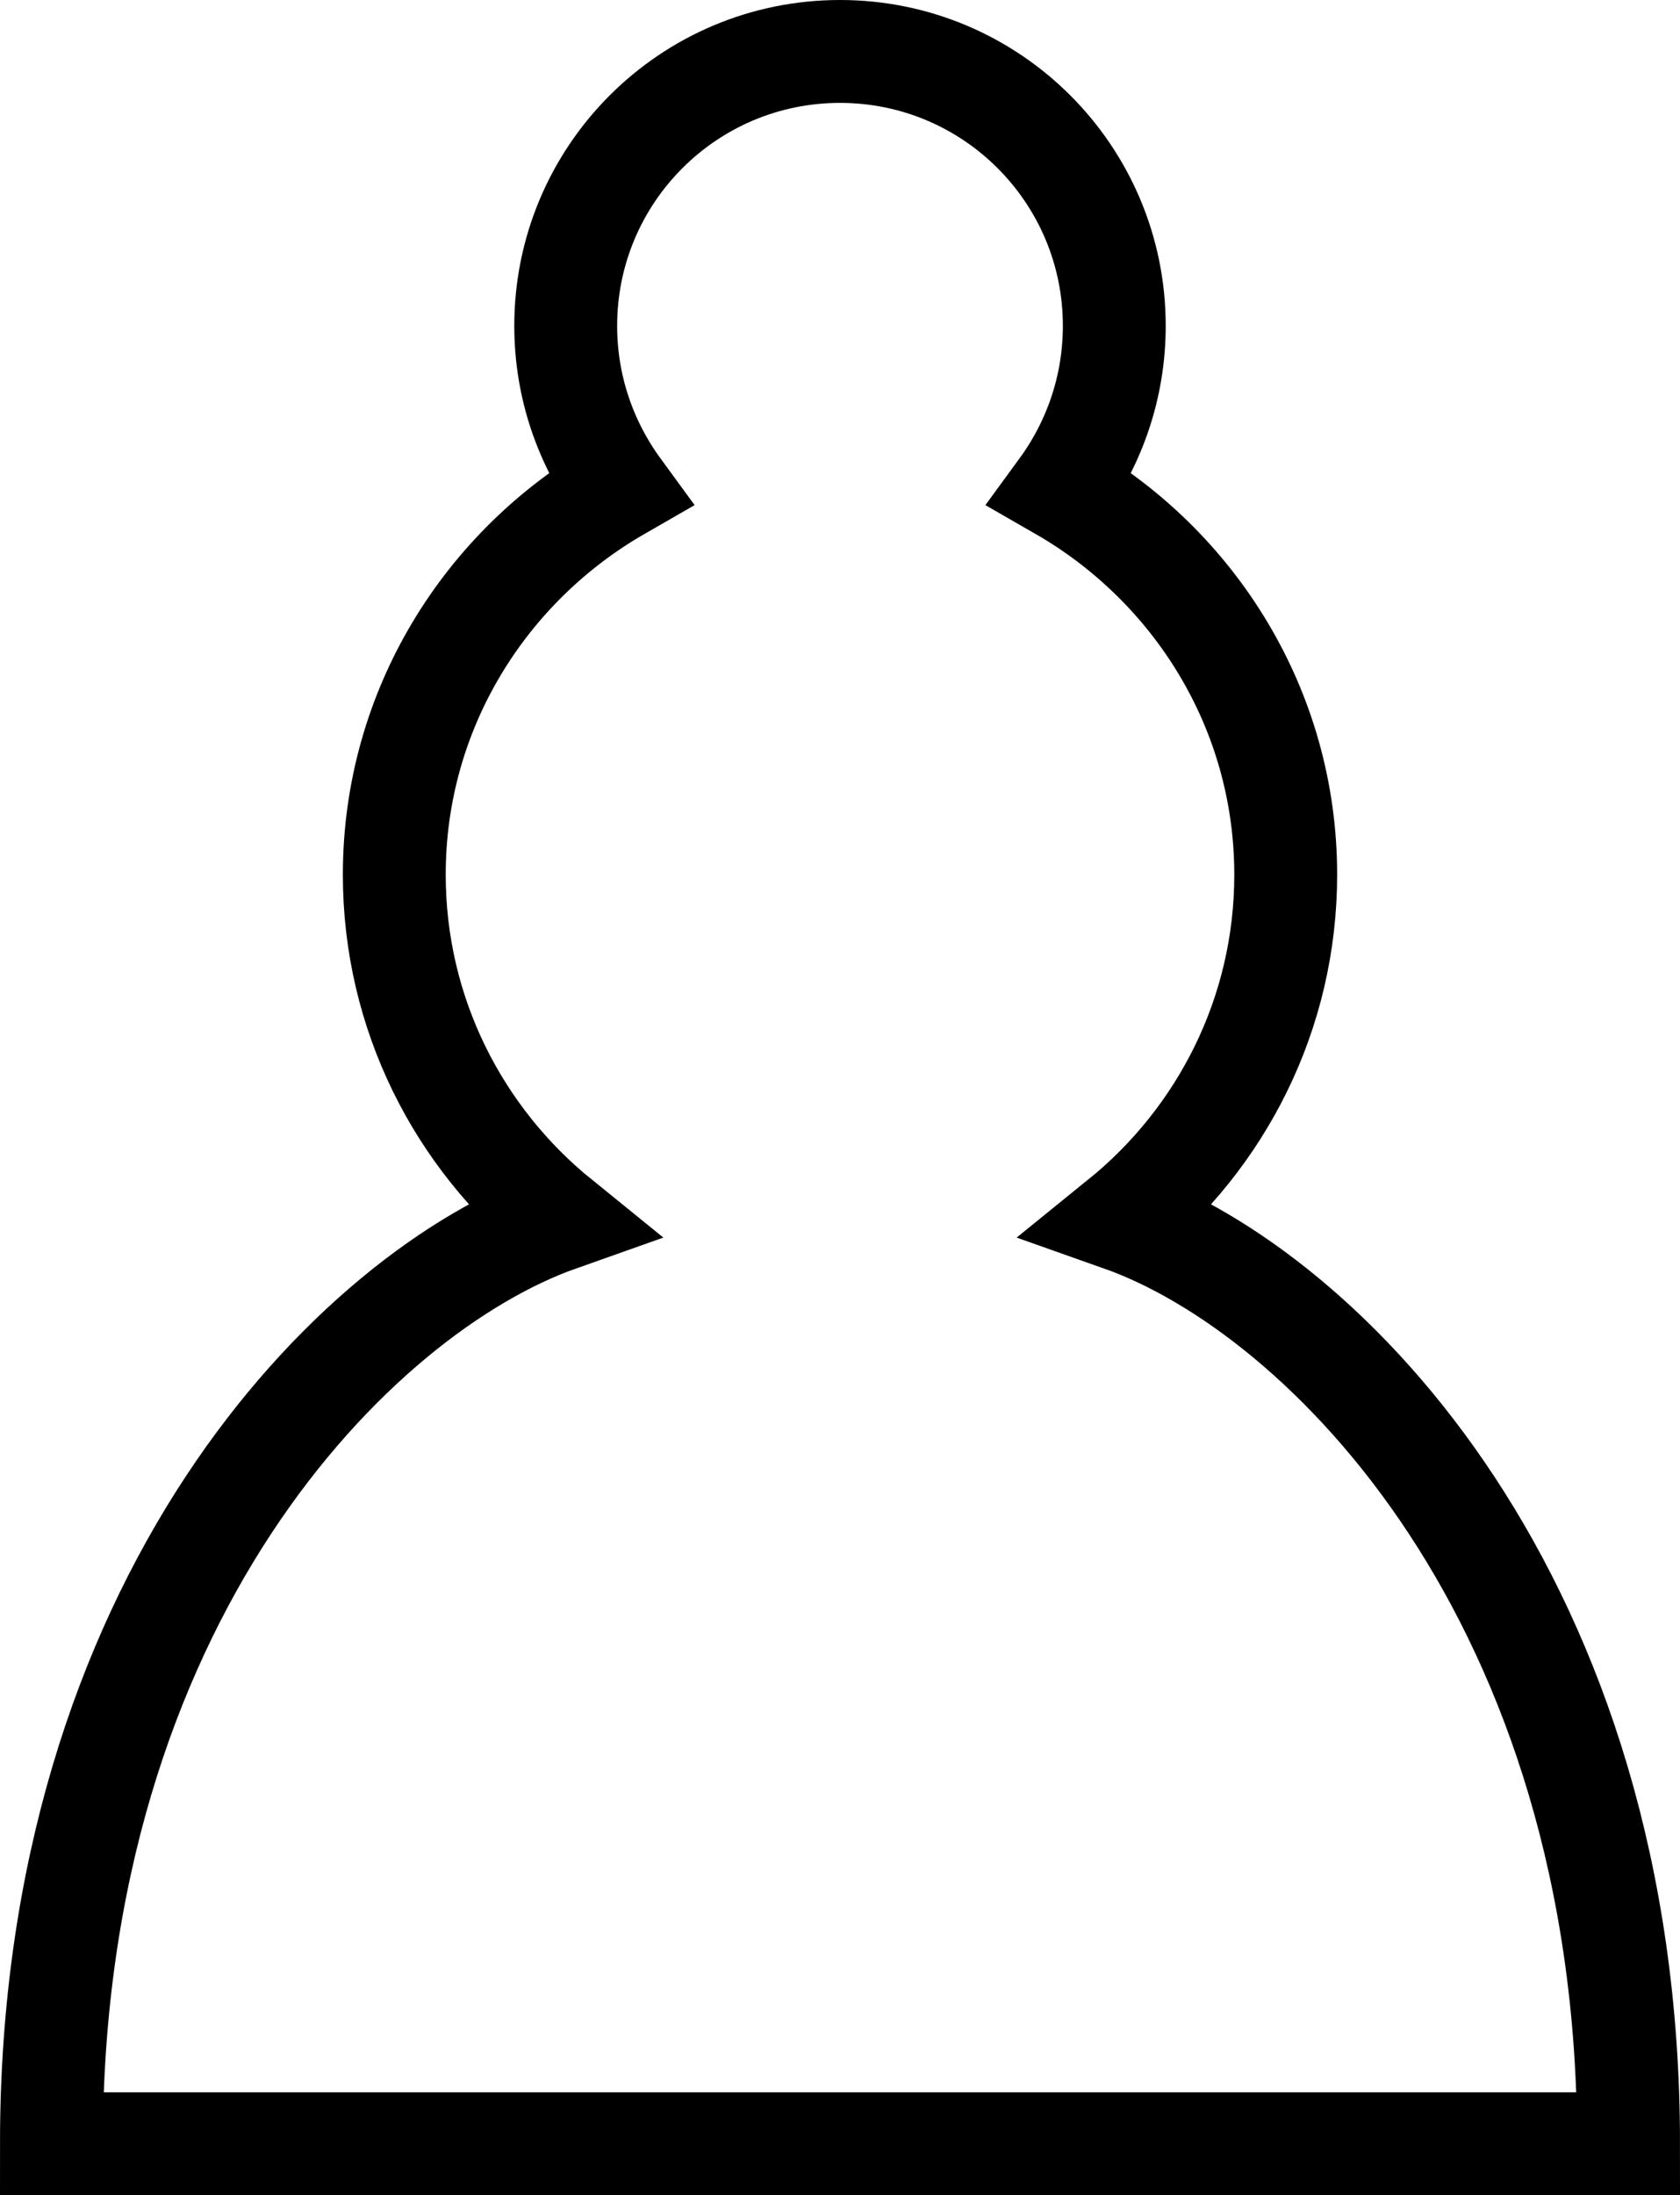 <?xml version="1.0" encoding="UTF-8" standalone="no"?>
<svg id="svg2" xmlns:rdf="http://www.w3.org/1999/02/22-rdf-syntax-ns#" xmlns="http://www.w3.org/2000/svg" height="32" width="24.5" version="1.1" xmlns:cc="http://creativecommons.org/ns#" xmlns:dc="http://purl.org/dc/elements/1.1/">
 <defs id="defs92">
  <filter id="filter3069" height="1" width="1" color-interpolation-filters="sRGB" y="0" x="0">
   <feColorMatrix id="feColorMatrix3071" values="1" type="saturate" result="fbSourceGraphic"/>
   <feColorMatrix id="feColorMatrix3073" values="-1 0 0 0 1 0 -1 0 0 1 0 0 -1 0 1 0 0 0 1 0 " in="fbSourceGraphic"/>
  </filter>
 </defs>

<!-- white king //-->
 <g id="g4" stroke-linejoin="round" transform="translate(-234.75,-8.25)" stroke="#000" stroke-linecap="round" stroke-miterlimit="4" stroke-dasharray="none" stroke-width="1.5">
  <path id="path6" stroke-linejoin="miter" fill="none" d="M22.5,11.63,22.5,6"/>
  <path id="path8" stroke-linejoin="miter" fill="none" d="m20,8,5,0"/>
  <path id="path10" stroke-linejoin="miter" stroke-linecap="butt" fill="#FFF" d="m22.5,25s4.5-7.5,3-10.5-1-2.5-3-2.5-3,2.5-3,2.5c-1.5,3,3,10.5,3,10.5"/>
  <path id="path12" d="m11.5,37c5.5,3.5,15.5,3.5,21,0v-7s9-4.5,6-10.5c-4-6.5-13.5-3.5-16,4v3.5-3.5c-3.5-7.5-13-10.5-16-4-3,6,5,10,5,10v7.5z" fill="#FFF"/>
  <path id="path14" d="M11.5,30c5.5-3,15.5-3,21,0" fill="none"/>
  <path id="path16" d="m11.5,33.5c5.5-3,15.5-3,21,0" fill="none"/>
  <path id="path18" d="M11.5,37c5.5-3,15.5-3,21,0" fill="none"/>
 </g>
<!-- white queen //-->
 <g id="g20" stroke-linejoin="round" fill-rule="evenodd" transform="translate(-189.75,-8.25)" stroke="#000" stroke-linecap="round" stroke-miterlimit="4" stroke-dasharray="none" stroke-width="1.5" fill="#FFF">
  <path id="path22" transform="translate(-1,-1)" d="m9,13a2,2,0,1,1,-4,0,2,2,0,1,1,4,0z"/>
  <path id="path24" transform="translate(15.5,-5.5)" d="m9,13a2,2,0,1,1,-4,0,2,2,0,1,1,4,0z"/>
  <path id="path26" transform="translate(32,-1)" d="m9,13a2,2,0,1,1,-4,0,2,2,0,1,1,4,0z"/>
  <path id="path28" transform="translate(7,-4.5)" d="m9,13a2,2,0,1,1,-4,0,2,2,0,1,1,4,0z"/>
  <path id="path30" transform="translate(24,-4)" d="m9,13a2,2,0,1,1,-4,0,2,2,0,1,1,4,0z"/>
  <path id="path32" stroke-linecap="butt" d="m9,26c8.5-1.5,21-1.5,27,0l2-12-7,11v-14l-5.5,13.5-3-15-3,15-5.5-14v14.5l-7-11,2,12z"/>
  <path id="path34" stroke-linecap="butt" d="m9,26c0,2,1.5,2,2.5,4,1,1.5,1,1,0.5,3.5-1.5,1-1.5,2.5-1.5,2.5-1.5,1.5,0.5,2.5,0.5,2.5,6.5,1,16.5,1,23,0,0,0,1.5-1,0-2.5,0,0,0.5-1.5-1-2.5-0.5-2.5-0.5-2,0.5-3.5,1-2,2.5-2,2.5-4-8.5-1.5-18.5-1.5-27,0z"/>
  <path id="path36" d="M11.5,30c3.5-1,18.5-1,22,0" fill="none"/>
  <path id="path38" d="m12,33.5c6-1,15-1,21,0" fill="none"/>
 </g>
<!-- white bishop //-->
 <g id="g40" stroke-linejoin="round" transform="translate(-144.75,-8.25)" stroke="#000" stroke-linecap="round" stroke-miterlimit="4" stroke-dasharray="none" stroke-width="1.5">
  <g id="g42" stroke-linecap="butt" fill="#FFF">
   <path id="path44" d="m9,36c3.39-0.97,10.11,0.43,13.5-2,3.39,2.43,10.11,1.03,13.5,2,0,0,1.65,0.54,3,2-0.68,0.97-1.65,0.99-3,0.5-3.39-0.97-10.11,0.46-13.5-1-3.39,1.46-10.11,0.03-13.5,1-1.354,0.49-2.323,0.47-3-0.5,1.354-1.94,3-2,3-2z"/>
   <path id="path46" d="m15,32c2.5,2.5,12.5,2.5,15,0,0.5-1.5,0-2,0-2,0-2.5-2.5-4-2.5-4,5.5-1.5,6-11.5-5-15.5-11,4-10.5,14-5,15.5,0,0-2.5,1.5-2.5,4,0,0-0.5,0.5,0,2z"/>
   <path id="path48" d="m25,8a2.5,2.5,0,1,1,-5,0,2.5,2.5,0,1,1,5,0z"/>
  </g>
  <path id="path50" stroke-linejoin="miter" fill="none" d="m17.5,26,10,0m-12.5,4,15,0m-7.5-14.5,0,5m-2.5-2.5h5"/>
 </g>
<!-- white knight //-->
 <g id="g52" stroke-linejoin="round" transform="translate(-99.75,-8.25)" stroke="#000" stroke-linecap="round" stroke-miterlimit="4" stroke-dasharray="none" stroke-width="1.5">
  <path id="path54" d="m22,10c10.5,1,16.5,8,16,29h-23c0-9,10-6.5,8-21" fill="#FFF"/>
  <path id="path56" d="m24,18c0.38,2.91-5.55,7.37-8,9-3,2-2.82,4.34-5,4-1.042-0.94,1.41-3.04,0-3-1,0,0.19,1.23-1,2-1,0-4.003,1-4-4,0-2,6-12,6-12s1.89-1.9,2-3.5c-0.73-0.994-0.5-2-0.5-3,1-1,3,2.5,3,2.5h2s0.78-1.992,2.5-3c1,0,1,3,1,3" fill="#FFF"/>
  <path id="path58" d="m9.5,25.5a0.5,0.5,0,1,1,-1,0,0.5,0.5,0,1,1,1,0z" fill="#000"/>
  <path id="path60" transform="matrix(0.866,0.5,-0.5,0.866,9.693,-5.173)" fill="#000" d="m15,15.5a0.5,1.5,0,1,1,-1,0,0.5,1.5,0,1,1,1,0z"/>
 </g>
<!-- white rook //-->
 <g id="g62" stroke-linejoin="round" fill-rule="evenodd" transform="translate(-54.75,-8.25)" stroke="#000" stroke-linecap="round" stroke-miterlimit="4" stroke-dasharray="none" stroke-width="1.5" fill="#FFF">
  <path id="path64" stroke-linecap="butt" d="m9,39,27,0,0-3-27,0,0,3z"/>
  <path id="path66" stroke-linecap="butt" d="m12,36,0-4,21,0,0,4-21,0z"/>
  <path id="path68" stroke-linecap="butt" d="m11,14,0-5,4,0,0,2,5,0,0-2,5,0,0,2,5,0,0-2,4,0,0,5"/>
  <path id="path70" d="m34,14-3,3-17,0-3-3"/>
  <path id="path72" stroke-linejoin="miter" stroke-linecap="butt" d="m31,17,0,12.5-17,0,0-12.5"/>
  <path id="path74" d="m31,29.5,1.5,2.5-20,0,1.5-2.5"/>
  <path id="path76" stroke-linejoin="miter" stroke="#000" fill="none" d="m11,14,23,0"/>
 </g>
<!-- white pawn //-->
 <g id="g78" filter="url(#filter3069)" transform="translate(-9.75,-8.25)">
  <path id="path80" stroke-linejoin="miter" d="m22,9c-2.21,0-4,1.79-4,4,0,0.89,0.29,1.71,0.78,2.38-1.95,1.12-3.28,3.21-3.28,5.62,0,2.03,0.94,3.84,2.41,5.03-3,1.06-7.41,5.55-7.41,13.47h23c0-7.92-4.41-12.41-7.41-13.47,1.47-1.19,2.41-3,2.41-5.03,0-2.41-1.33-4.5-3.28-5.62,0.49-0.67,0.78-1.49,0.78-2.38,0-2.21-1.79-4-4-4z" fill-rule="nonzero" stroke="#000" stroke-linecap="round" stroke-miterlimit="4" stroke-dasharray="none" stroke-width="1.5" fill="#FFF"/>
 </g>
<!-- black king //-->
 <g id="g82" stroke-linejoin="round" transform="translate(-234.75,36.75)" stroke="#000" stroke-linecap="round" stroke-miterlimit="4" stroke-dasharray="none" stroke-width="1.5">
  <path id="path84" stroke-linejoin="miter" stroke="#000" fill="none" d="M22.5,11.63,22.5,6"/>
  <path id="path86" stroke-linejoin="miter" stroke-linecap="butt" fill="#000" d="m22.5,25s4.5-7.5,3-10.5-1-2.5-3-2.5-3,2.5-3,2.5c-1.5,3,3,10.5,3,10.5"/>
  <path id="path88" d="m11.5,37c5.5,3.5,15.5,3.5,21,0v-7s9-4.5,6-10.5c-4-6.5-13.5-3.5-16,4v3.5-3.5c-3.5-7.5-13-10.5-16-4-3,6,5,10,5,10v7.5z" stroke="#000" fill="#000"/>
  <path id="path90" stroke-linejoin="miter" stroke="#000" fill="none" d="m20,8,5,0"/>
  <path id="path92" d="m32,29.5s8.5-4,6.03-9.65c-3.88-5.85-13.03-1.85-15.53,4.65l0.01,2.1-0.01-2.1c-2.5-6.5-12.594-10.5-15.503-4.65-2.497,5.65,4.853,9,4.853,9" stroke="#FFF" fill="none"/>
  <path id="path94" d="m11.5,30c5.5-3,15.5-3,21,0m-21,3.5c5.5-3,15.5-3,21,0m-21,3.5c5.5-3,15.5-3,21,0" stroke="#FFF" fill="none"/>
 </g>
<!-- black queen //-->
 <g id="g96" stroke-linejoin="round" fill-rule="evenodd" transform="translate(-189.75,36.75)" stroke="#000" stroke-linecap="round" stroke-miterlimit="4" stroke-dasharray="none" stroke-width="1.5">
  <g id="g98" fill="#000">
   <circle id="circle100" cy="12" cx="6" r="2.75" d="M 8.75,12 C 8.75,13.519 7.519,14.75 6,14.75 4.481,14.75 3.25,13.519 3.25,12 3.25,10.481 4.481,9.25 6,9.25 c 1.519,0 2.75,1.231 2.75,2.75 z"/>
   <circle id="circle102" cy="9" cx="14" r="2.75" d="m 16.75,9 c 0,1.519 -1.231,2.75 -2.75,2.75 -1.519,0 -2.75,-1.231 -2.75,-2.75 0,-1.519 1.231,-2.75 2.75,-2.75 1.519,0 2.75,1.231 2.75,2.75 z"/>
   <circle id="circle104" cy="8" cx="22.5" r="2.75" d="m 25.25,8 c 0,1.519 -1.231,2.75 -2.75,2.75 -1.519,0 -2.75,-1.231 -2.75,-2.75 0,-1.519 1.231,-2.75 2.75,-2.75 1.519,0 2.75,1.231 2.75,2.75 z"/>
   <circle id="circle106" cy="9" cx="31" r="2.75" d="m 33.75,9 c 0,1.519 -1.231,2.75 -2.75,2.75 -1.519,0 -2.75,-1.231 -2.75,-2.75 0,-1.519 1.231,-2.75 2.75,-2.75 1.519,0 2.75,1.231 2.75,2.75 z"/>
   <circle id="circle108" cy="12" cx="39" r="2.75" d="m 41.75,12 c 0,1.519 -1.231,2.75 -2.75,2.75 -1.519,0 -2.75,-1.231 -2.75,-2.75 0,-1.519 1.231,-2.75 2.75,-2.75 1.519,0 2.75,1.231 2.75,2.75 z"/>
  </g>
  <path id="path110" stroke="#000" stroke-linecap="butt" d="m9,26c8.5-1.5,21-1.5,27,0l2.5-12.5-7.5,11.5-0.3-14.1-5.2,13.6-3-14.5-3,14.5-5.2-13.6-0.3,14.1-7.5-11.5,2.5,12.5z"/>
  <path id="path112" stroke-linecap="butt" d="m9,26c0,2,1.5,2,2.5,4,1,1.5,1,1,0.5,3.5-1.5,1-1.5,2.5-1.5,2.5-1.5,1.5,0.5,2.5,0.5,2.5,6.5,1,16.5,1,23,0,0,0,1.5-1,0-2.5,0,0,0.5-1.5-1-2.5-0.5-2.5-0.5-2,0.5-3.5,1-2,2.5-2,2.5-4-8.5-1.5-18.5-1.5-27,0z"/>
  <path id="path114" stroke="#000" stroke-linecap="butt" fill="none" d="m11,38.5a35,35,1,0,0,23,0"/>
  <path id="path116" d="m11,29a35,35,1,0,1,23,0" stroke="#FFF" fill="none"/>
  <path id="path118" d="m12.5,31.5,20,0" stroke="#FFF" fill="none"/>
  <path id="path120" d="m11.5,34.5a35,35,1,0,0,22,0" stroke="#FFF" fill="none"/>
  <path id="path122" d="m10.5,37.5a35,35,1,0,0,24,0" stroke="#FFF" fill="none"/>
 </g>
<!-- black bishop //-->
 <g id="g124" stroke-linejoin="round" transform="translate(-144.75,36.75)" stroke-linecap="round" stroke-dasharray="none" stroke-miterlimit="4" stroke-width="1.5">
  <g id="g126" stroke="#000" stroke-linecap="butt" fill="#000">
   <path id="path128" d="m9,36c3.39-0.97,10.11,0.43,13.5-2,3.39,2.43,10.11,1.03,13.5,2,0,0,1.65,0.54,3,2-0.68,0.97-1.65,0.99-3,0.5-3.39-0.97-10.11,0.46-13.5-1-3.39,1.46-10.11,0.03-13.5,1-1.354,0.49-2.323,0.47-3-0.5,1.354-1.94,3-2,3-2z"/>
   <path id="path130" d="m15,32c2.5,2.5,12.5,2.5,15,0,0.5-1.5,0-2,0-2,0-2.5-2.5-4-2.5-4,5.5-1.5,6-11.5-5-15.5-11,4-10.5,14-5,15.5,0,0-2.5,1.5-2.5,4,0,0-0.5,0.5,0,2z"/>
   <path id="path132" d="m25,8a2.5,2.5,0,1,1,-5,0,2.5,2.5,0,1,1,5,0z"/>
  </g>
  <path id="path134" stroke-linejoin="miter" stroke="#FFF" fill="none" d="m17.5,26,10,0m-12.5,4,15,0m-7.5-14.5,0,5m-2.5-2.5h5"/>
 </g>
<!-- black knight //-->
 <g id="g136" stroke-linejoin="round" transform="translate(-99.75,36.75)" stroke="#000" stroke-linecap="round" stroke-miterlimit="4" stroke-dasharray="none" stroke-width="1.5">
  <path id="path138" d="m22,10c10.5,1,16.5,8,16,29h-23c0-9,10-6.5,8-21" stroke="#000" fill="#000"/>
  <path id="path140" d="m24,18c0.38,2.91-5.55,7.37-8,9-3,2-2.82,4.34-5,4-1.042-0.94,1.41-3.04,0-3-1,0,0.19,1.23-1,2-1,0-4.003,1-4-4,0-2,6-12,6-12s1.89-1.9,2-3.5c-0.73-0.994-0.5-2-0.5-3,1-1,3,2.5,3,2.5h2s0.78-1.992,2.5-3c1,0,1,3,1,3" stroke="#000" fill="#000"/>
  <path id="path142" d="m9.5,25.5a0.5,0.5,0,1,1,-1,0,0.5,0.5,0,1,1,1,0z" stroke="#FFF" fill="#FFF"/>
  <path id="path144" stroke="#FFF" transform="matrix(0.866,0.5,-0.5,0.866,9.693,-5.173)" fill="#FFF" d="m15,15.5a0.5,1.5,0,1,1,-1,0,0.5,1.5,0,1,1,1,0z"/>
  <path id="path146" d="M24.55,10.4,24.1,11.85,24.6,12c3.15,1,5.65,2.49,7.9,6.75s3.25,10.31,2.75,20.25l-0.05,0.5h2.25l0.05-0.5c0.5-10.06-0.88-16.85-3.25-21.34s-5.79-6.64-9.19-7.16l-0.51-0.1z" fill="#FFF"/>
 </g>
<!-- black rook //-->
 <g id="g148" stroke-linejoin="round" fill-rule="evenodd" transform="translate(-54.75,36.75)" stroke="#000" stroke-linecap="round" stroke-miterlimit="4" stroke-dasharray="none" stroke-width="1.5">
  <path id="path150" stroke-linecap="butt" d="m9,39,27,0,0-3-27,0,0,3z"/>
  <path id="path152" stroke-linecap="butt" d="m12.5,32,1.5-2.5,17,0,1.5,2.5-20,0z"/>
  <path id="path154" stroke-linecap="butt" d="m12,36,0-4,21,0,0,4-21,0z"/>
  <path id="path156" stroke-linejoin="miter" stroke-linecap="butt" d="m14,29.5,0-13,17,0,0,13-17,0z"/>
  <path id="path158" stroke-linecap="butt" d="m14,16.5-3-2.5,23,0-3,2.5-17,0z"/>
  <path id="path160" stroke-linecap="butt" d="m11,14,0-5,4,0,0,2,5,0,0-2,5,0,0,2,5,0,0-2,4,0,0,5-23,0z"/>
  <path id="path162" stroke-linejoin="miter" d="m12,35.5,21,0,0,0" stroke="#FFF" stroke-width="1" fill="none"/>
  <path id="path164" stroke-linejoin="miter" d="m13,31.5,19,0" stroke="#FFF" stroke-width="1" fill="none"/>
  <path id="path166" stroke-linejoin="miter" d="m14,29.5,17,0" stroke="#FFF" stroke-width="1" fill="none"/>
  <path id="path168" stroke-linejoin="miter" d="m14,16.5,17,0" stroke="#FFF" stroke-width="1" fill="none"/>
  <path id="path170" stroke-linejoin="miter" d="m11,14,23,0" stroke="#FFF" stroke-width="1" fill="none"/>
 </g>
<!-- black pawn //-->
 <g id="g172" transform="translate(-9.75,36.75)">
  <path id="path174" stroke-linejoin="miter" d="m22,9c-2.21,0-4,1.79-4,4,0,0.89,0.29,1.71,0.78,2.38-1.95,1.12-3.28,3.21-3.28,5.62,0,2.03,0.94,3.84,2.41,5.03-3,1.06-7.41,5.55-7.41,13.47h23c0-7.92-4.41-12.41-7.41-13.47,1.47-1.19,2.41-3,2.41-5.03,0-2.41-1.33-4.5-3.28-5.62,0.49-0.67,0.78-1.49,0.78-2.38,0-2.21-1.79-4-4-4z" fill-rule="nonzero" stroke="#000" stroke-linecap="round" stroke-miterlimit="4" stroke-dasharray="none" stroke-width="1.5" fill="#000"/>
 </g>
</svg>
